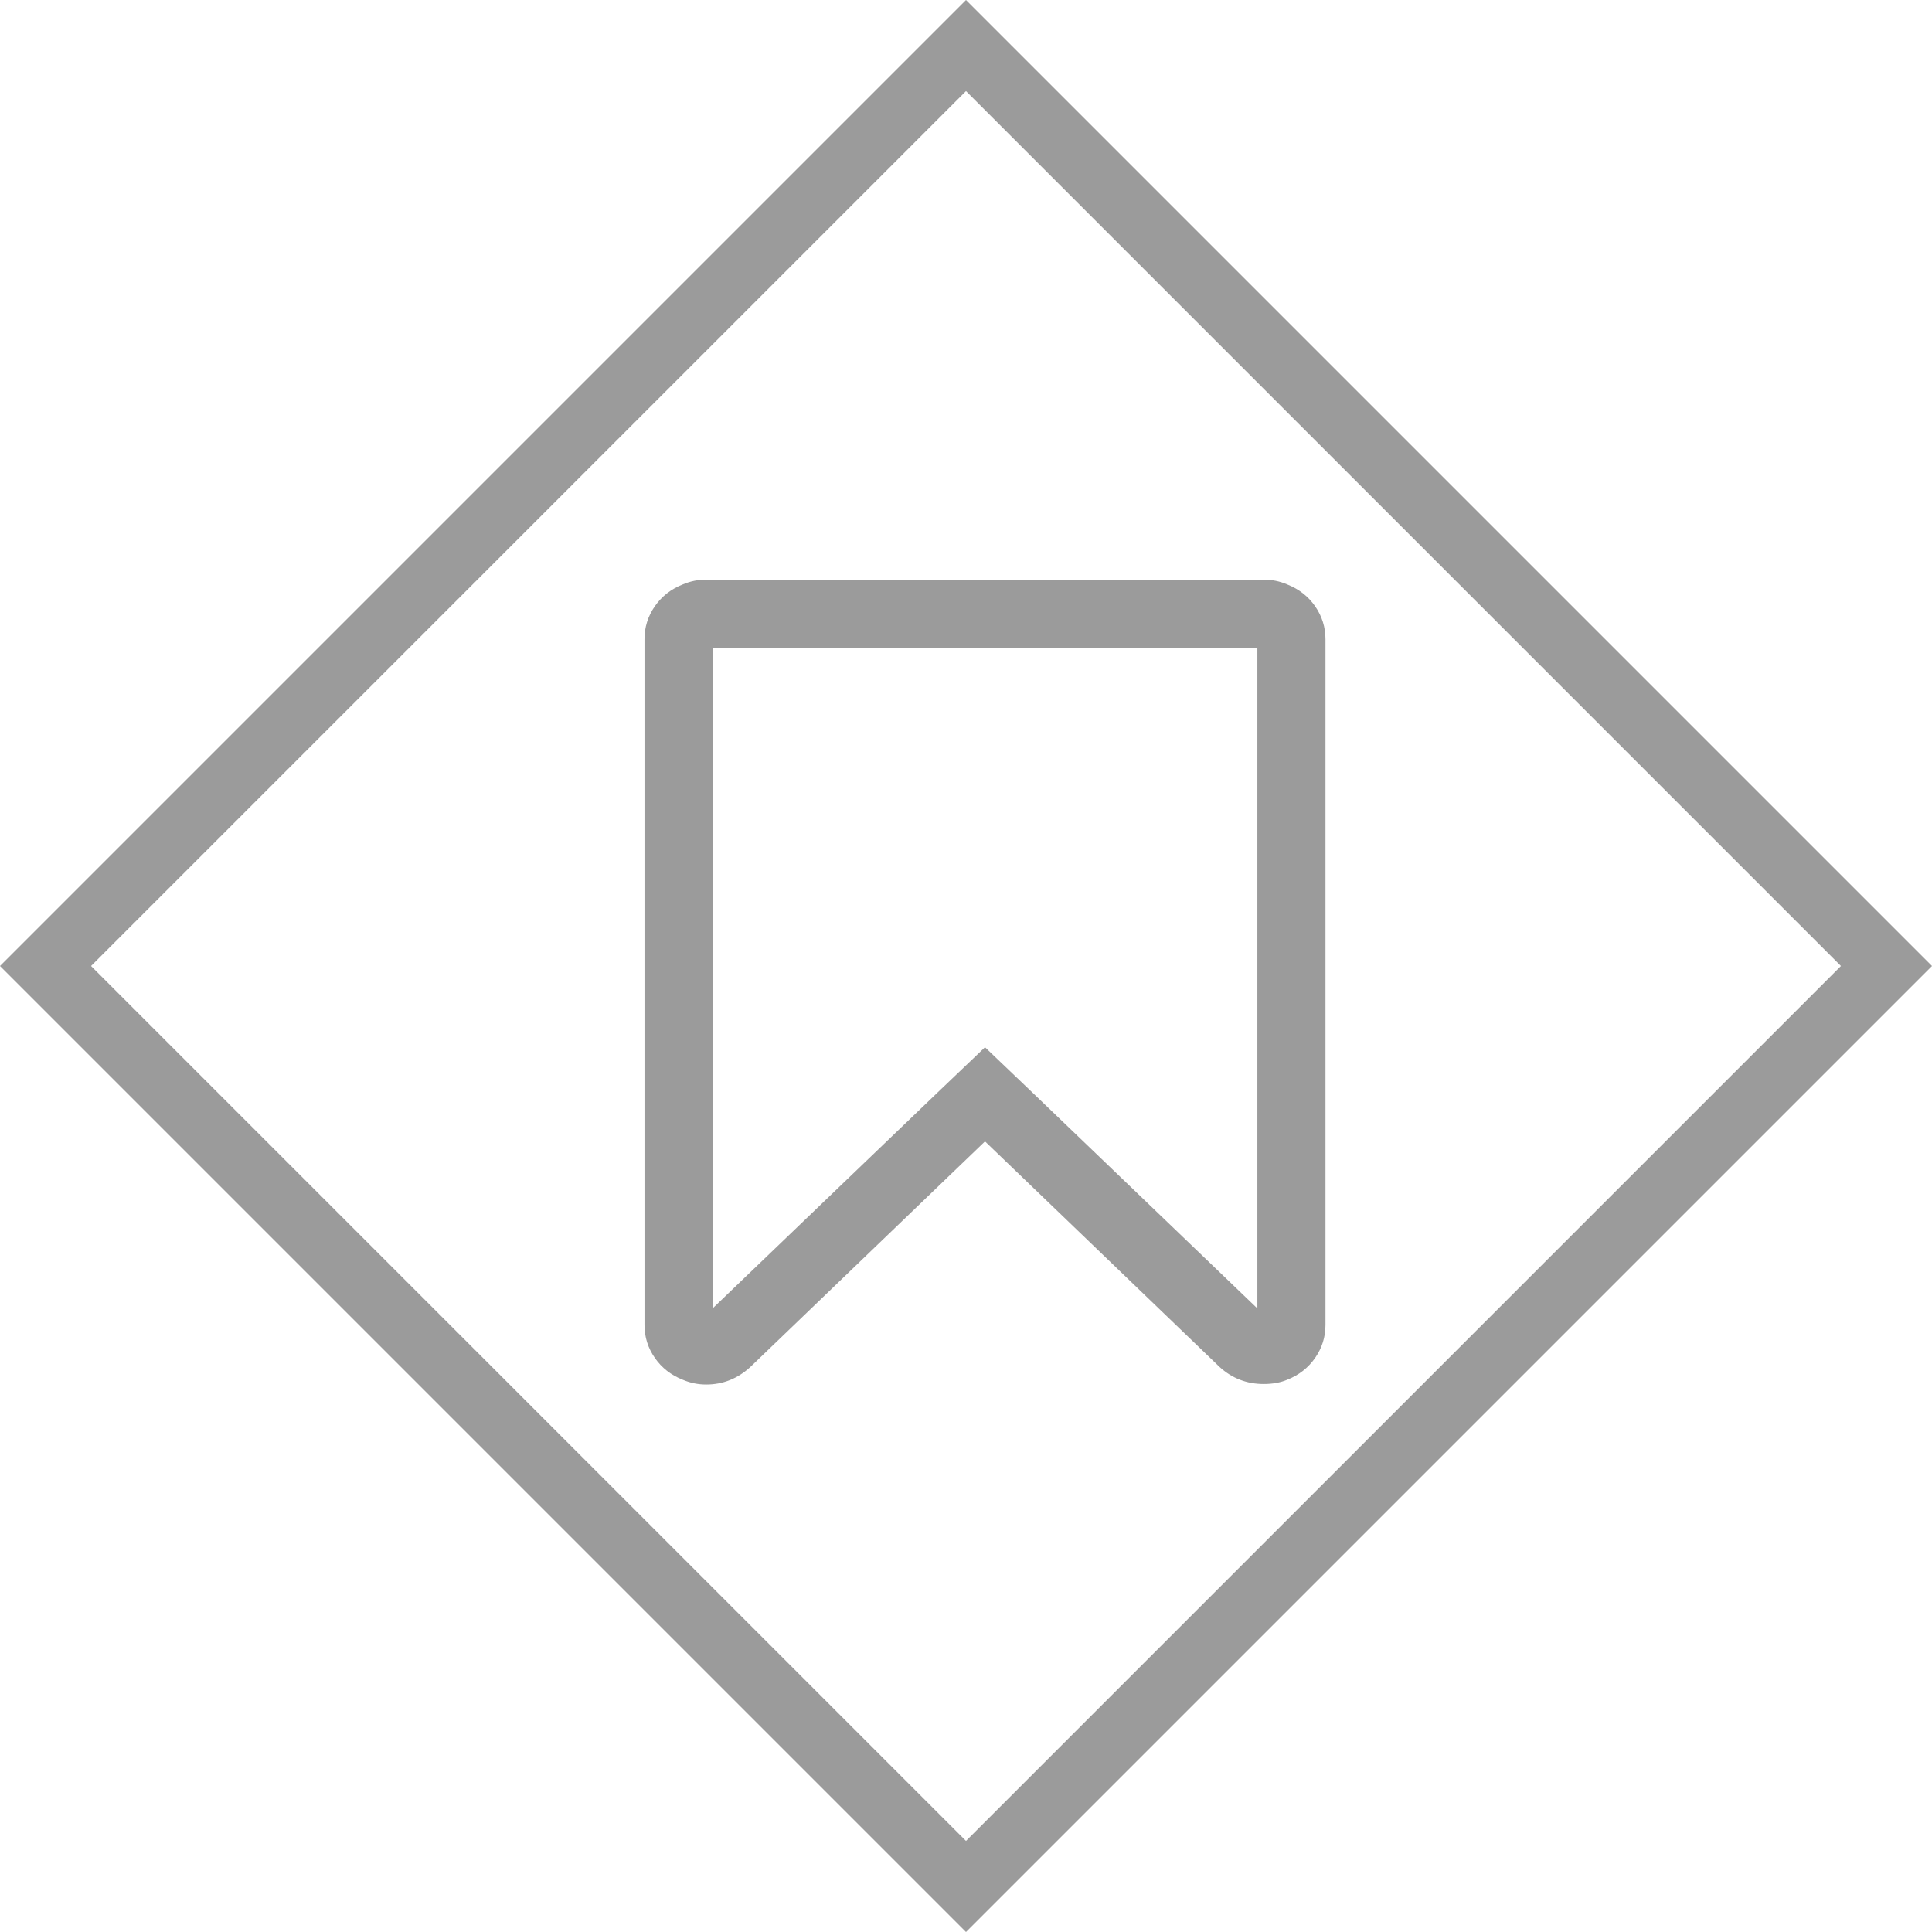 <svg width="60" height="60" viewBox="0 0 60 60" fill="none" xmlns="http://www.w3.org/2000/svg">
<path d="M1.414 30L30 1.414L58.586 30L30 58.586L1.414 30Z" stroke="#9B9B9B" stroke-width="2"/>
<path fill-rule="evenodd" clip-rule="evenodd" d="M39.974 18.149C40.338 18.292 40.627 18.518 40.842 18.826C41.056 19.135 41.164 19.476 41.164 19.851V41.148C41.164 41.523 41.056 41.864 40.842 42.172C40.627 42.481 40.337 42.707 39.974 42.85C39.765 42.938 39.523 42.982 39.247 42.982C38.719 42.982 38.261 42.805 37.876 42.453L30.59 35.447L23.303 42.453C22.906 42.816 22.45 42.998 21.932 42.998C21.678 42.998 21.436 42.949 21.205 42.85C20.841 42.707 20.552 42.481 20.337 42.172C20.123 41.864 20.015 41.523 20.015 41.148V19.851C20.015 19.476 20.123 19.134 20.337 18.826C20.552 18.518 20.841 18.292 21.205 18.149C21.436 18.05 21.678 18 21.932 18H39.247V18C39.501 18 39.743 18.05 39.974 18.149ZM32.06 33.927L39.049 40.635V20.115H22.13V40.635L29.119 33.927L30.59 32.523L32.06 33.927Z" fill="#9B9B9B"/>
</svg>
